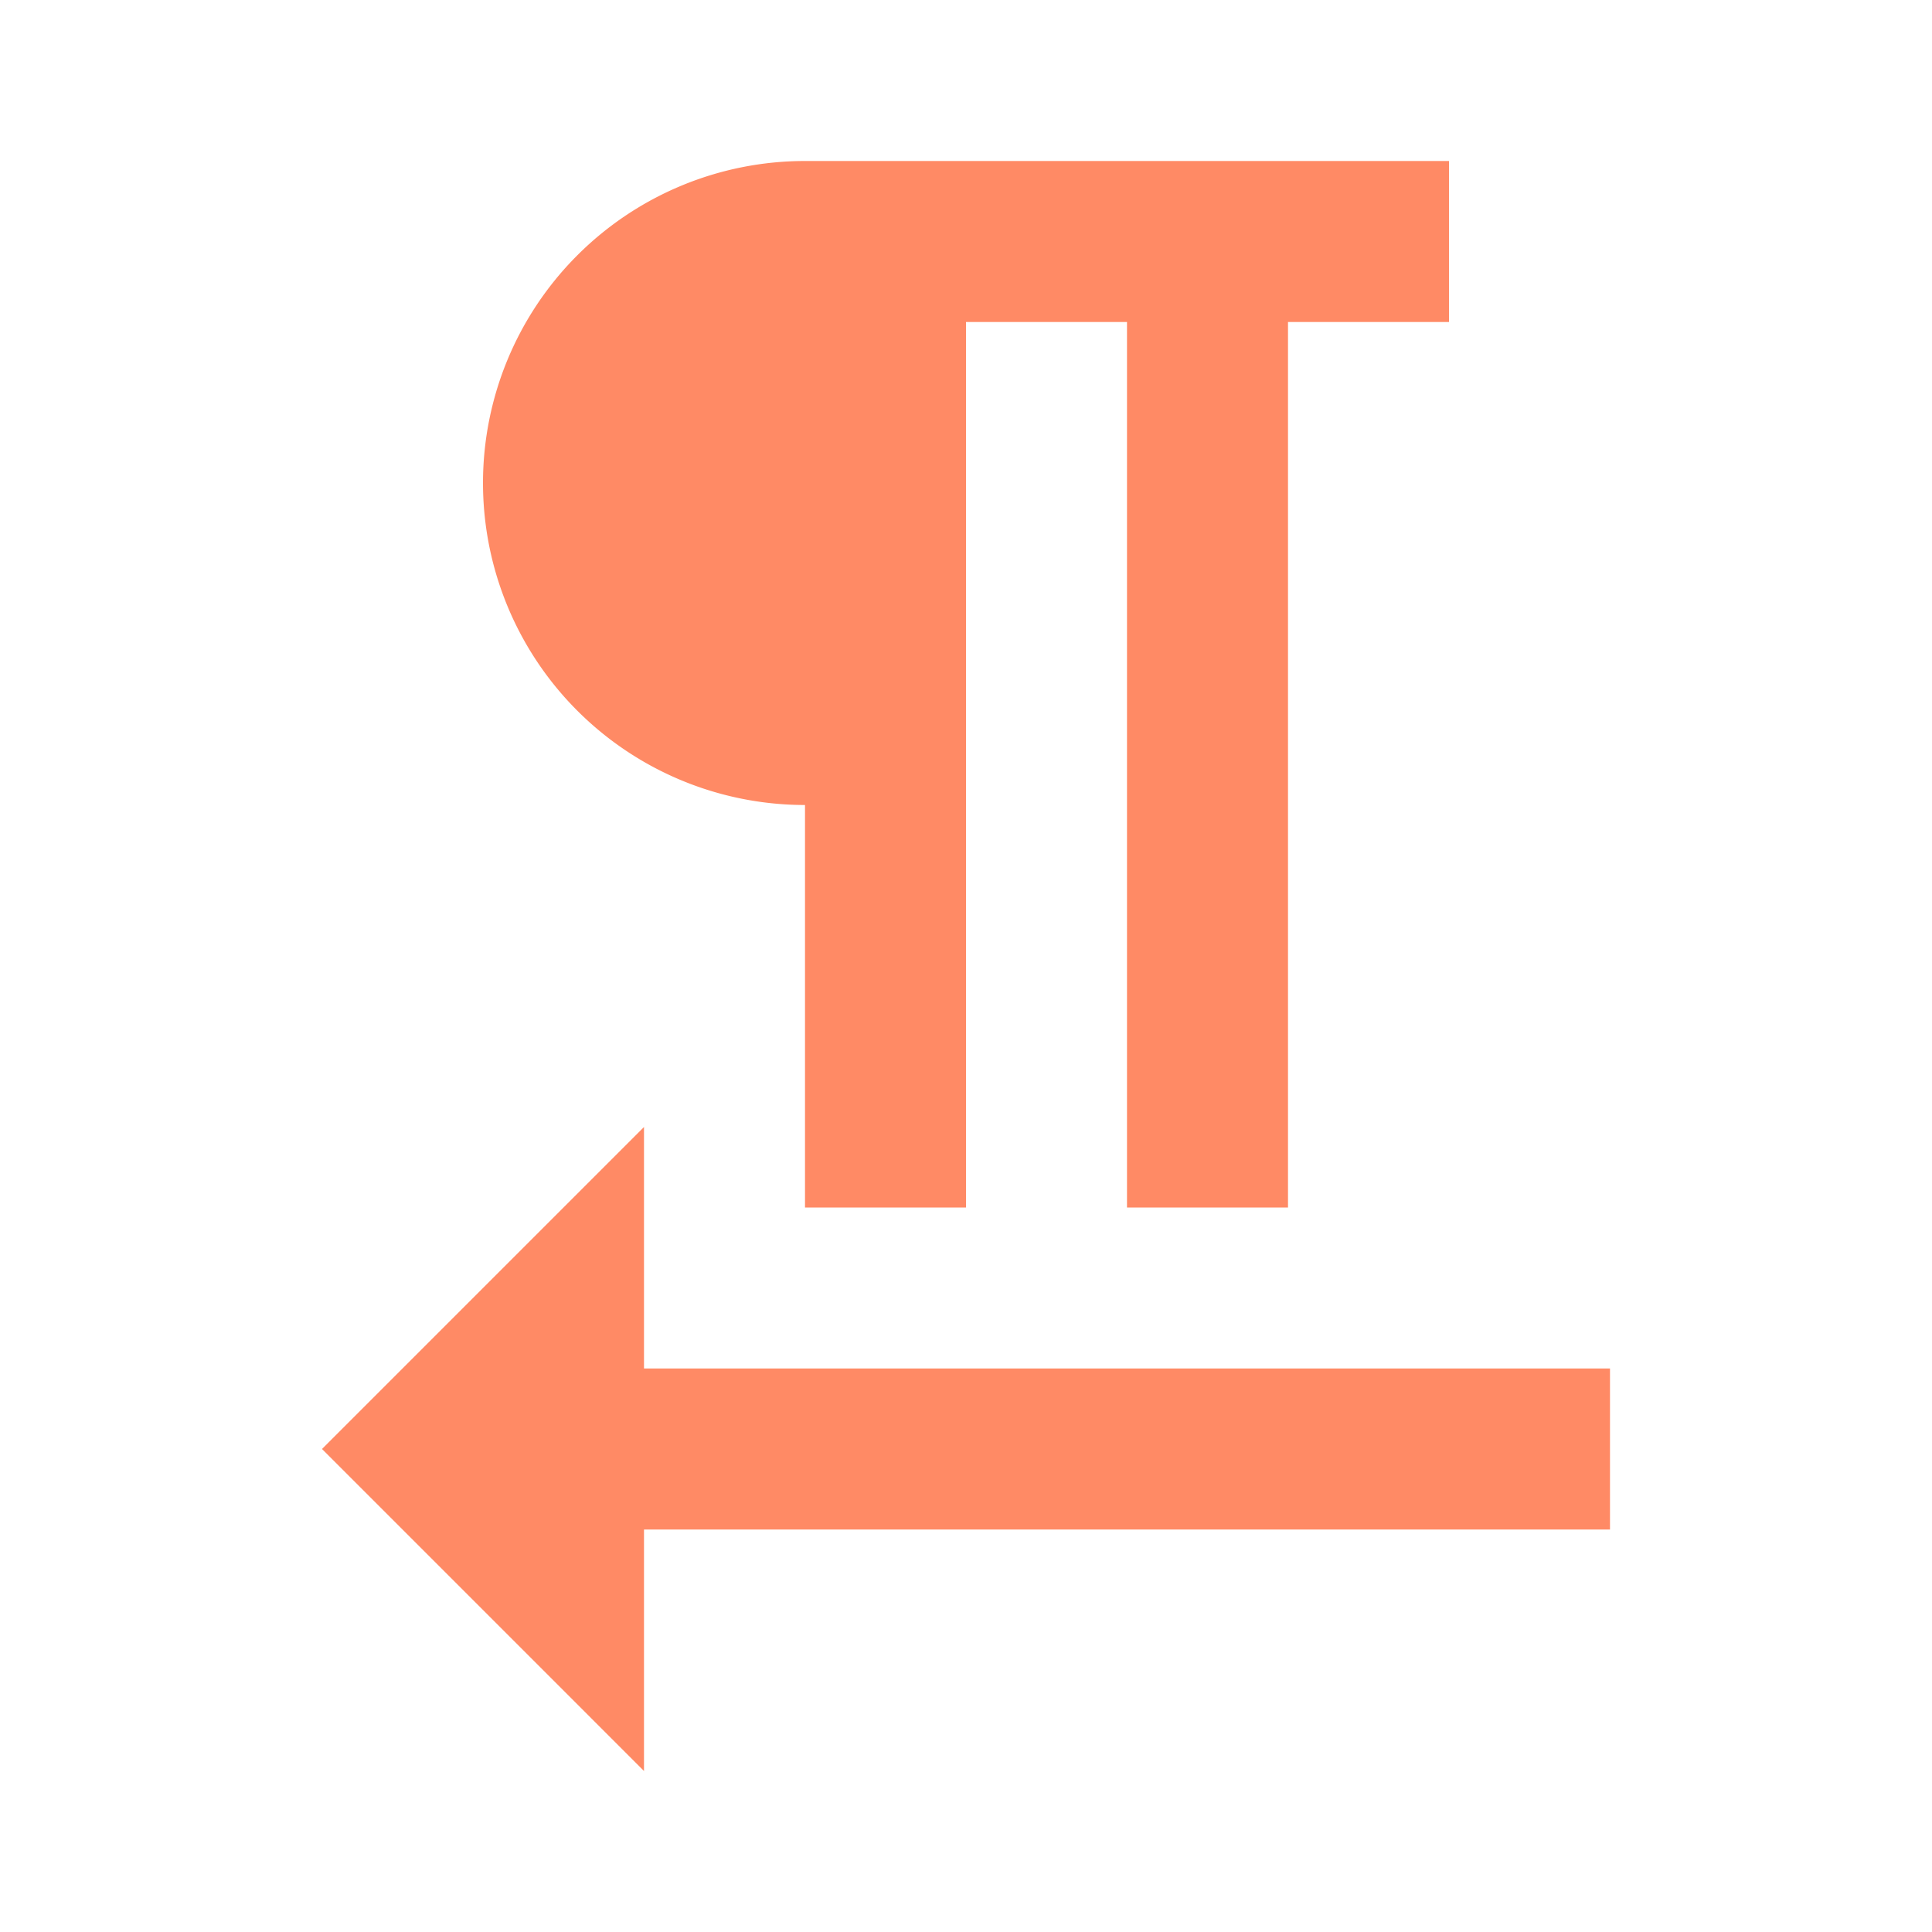 <svg xmlns="http://www.w3.org/2000/svg" width="16" height="16" version="1.1" viewBox="0 0 24 24"><path fill="#FF8A65" d="M8,17V14L4,18L8,22V19H20V17M10,10V15H12V4H14V15H16V4H18V2H10A4,4 0 0,0 6,6A4,4 0 0,0 10,10Z"/></svg>